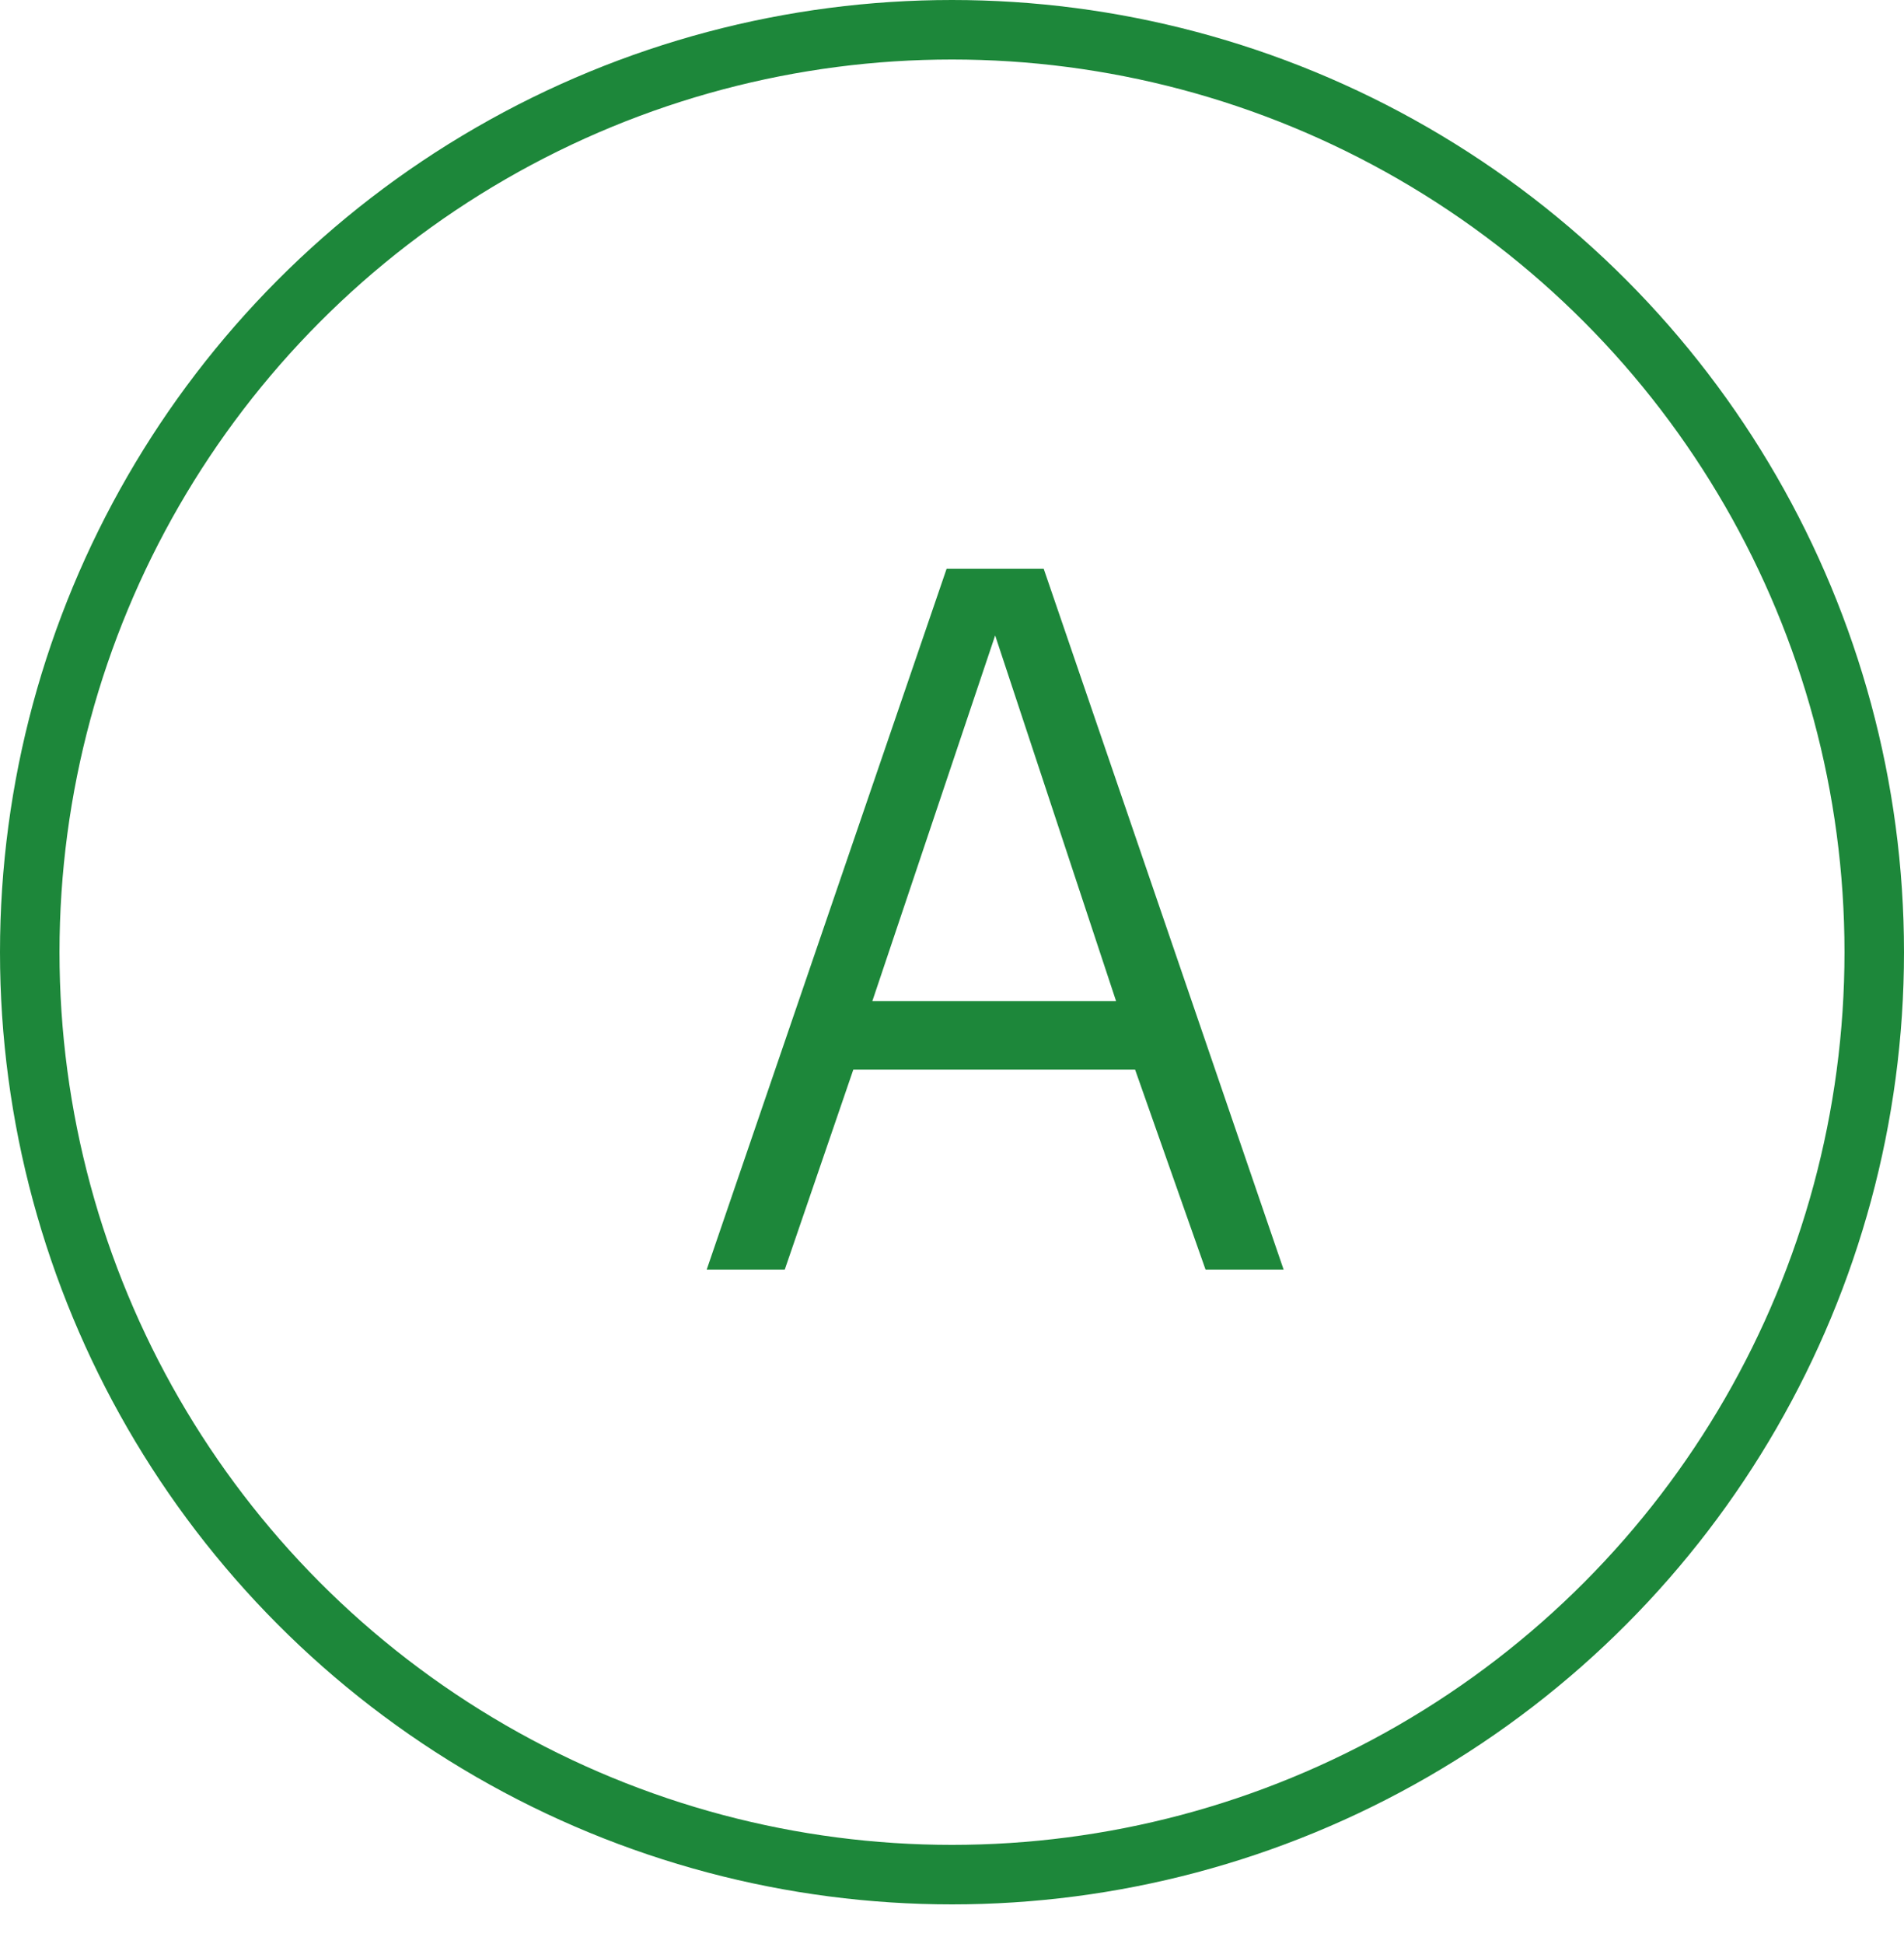<svg width="48" height="49" fill="none" xmlns="http://www.w3.org/2000/svg"><path d="M17.816 32l6.048-17.664h2.448L32.36 32h-1.968l-1.776-5.04h-7.104L19.784 32h-1.968zm4.176-6.768h6.144l-3.048-9.216-3.096 9.216z" fill="#1D873A"/><circle cx="24" cy="24" r="23.25" stroke="#1D873A" stroke-width="1.5"/></svg>